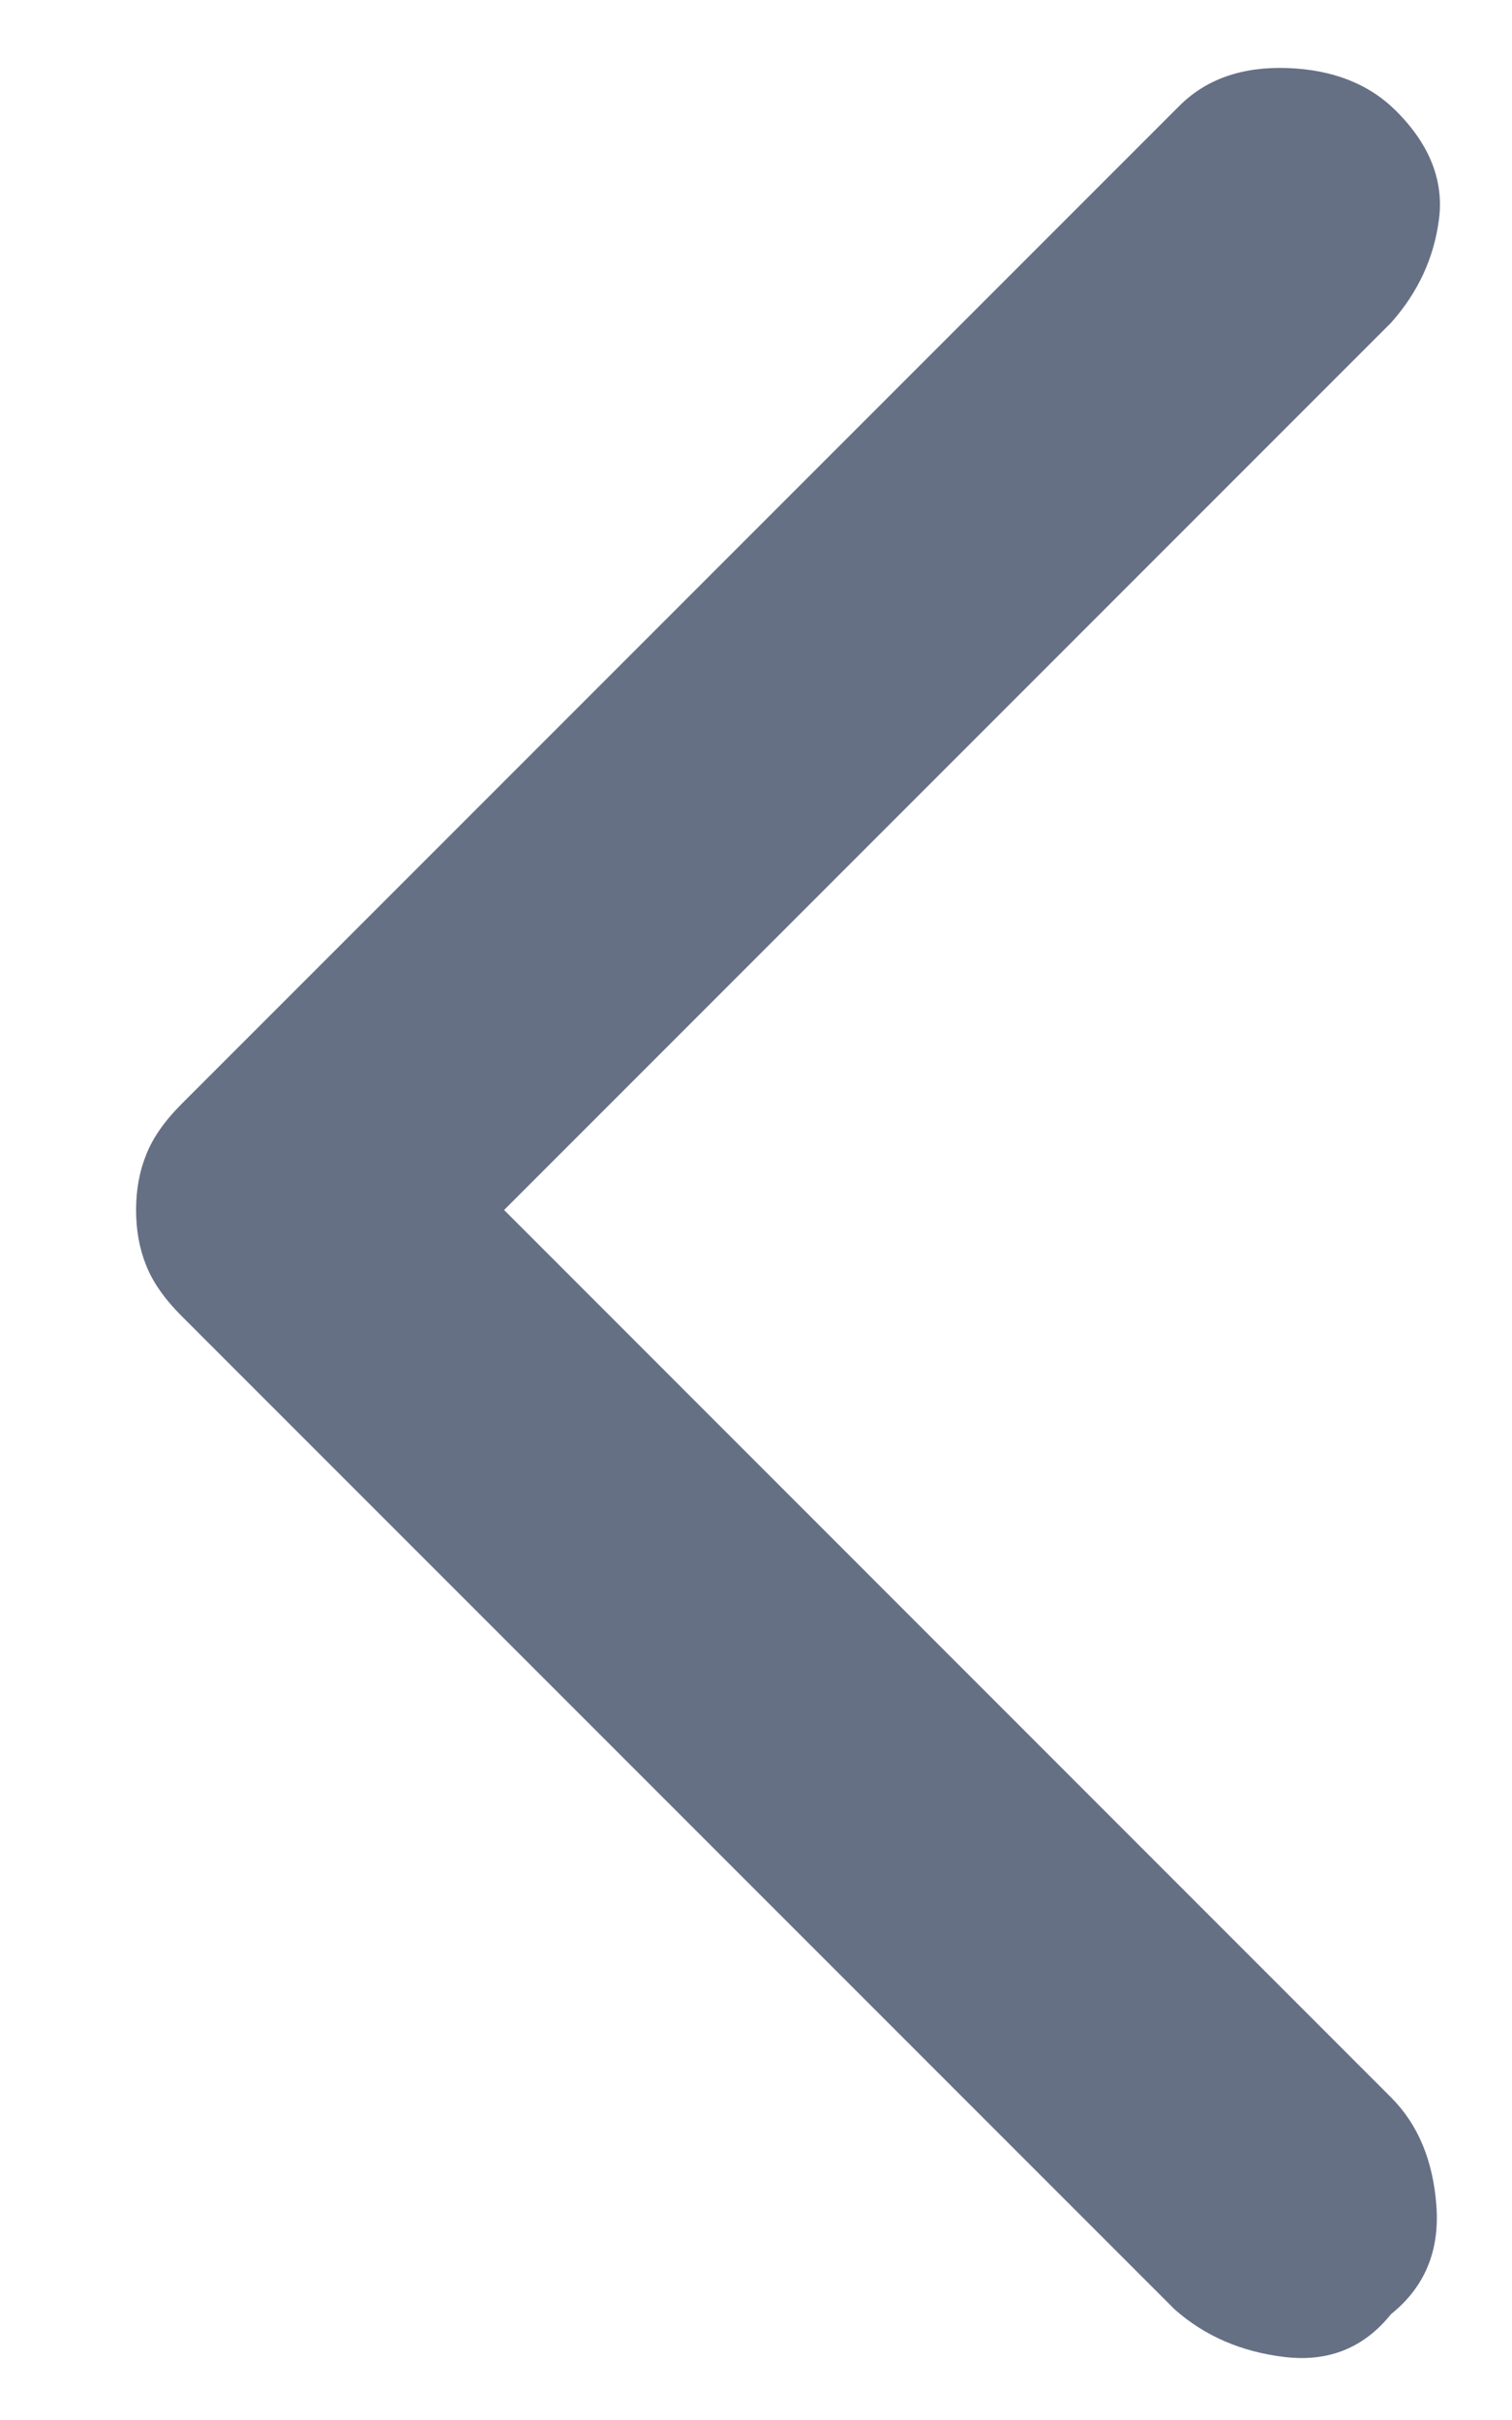 <svg width="10" height="16" viewBox="0 0 10 16" fill="none" xmlns="http://www.w3.org/2000/svg">
<path d="M0.9 8C0.9 7.867 0.922 7.745 0.967 7.634C1.011 7.522 1.089 7.411 1.2 7.3L7.8 0.7C7.978 0.522 8.217 0.439 8.517 0.45C8.817 0.461 9.056 0.556 9.234 0.734C9.456 0.956 9.55 1.195 9.517 1.45C9.484 1.706 9.378 1.934 9.2 2.134L3.334 8L9.2 13.867C9.378 14.045 9.478 14.284 9.5 14.584C9.522 14.883 9.422 15.122 9.2 15.3C9.022 15.522 8.789 15.617 8.5 15.584C8.211 15.55 7.967 15.445 7.767 15.267L1.2 8.7C1.089 8.589 1.011 8.478 0.967 8.367C0.922 8.256 0.9 8.134 0.9 8Z" fill="#667085"/>
</svg>
